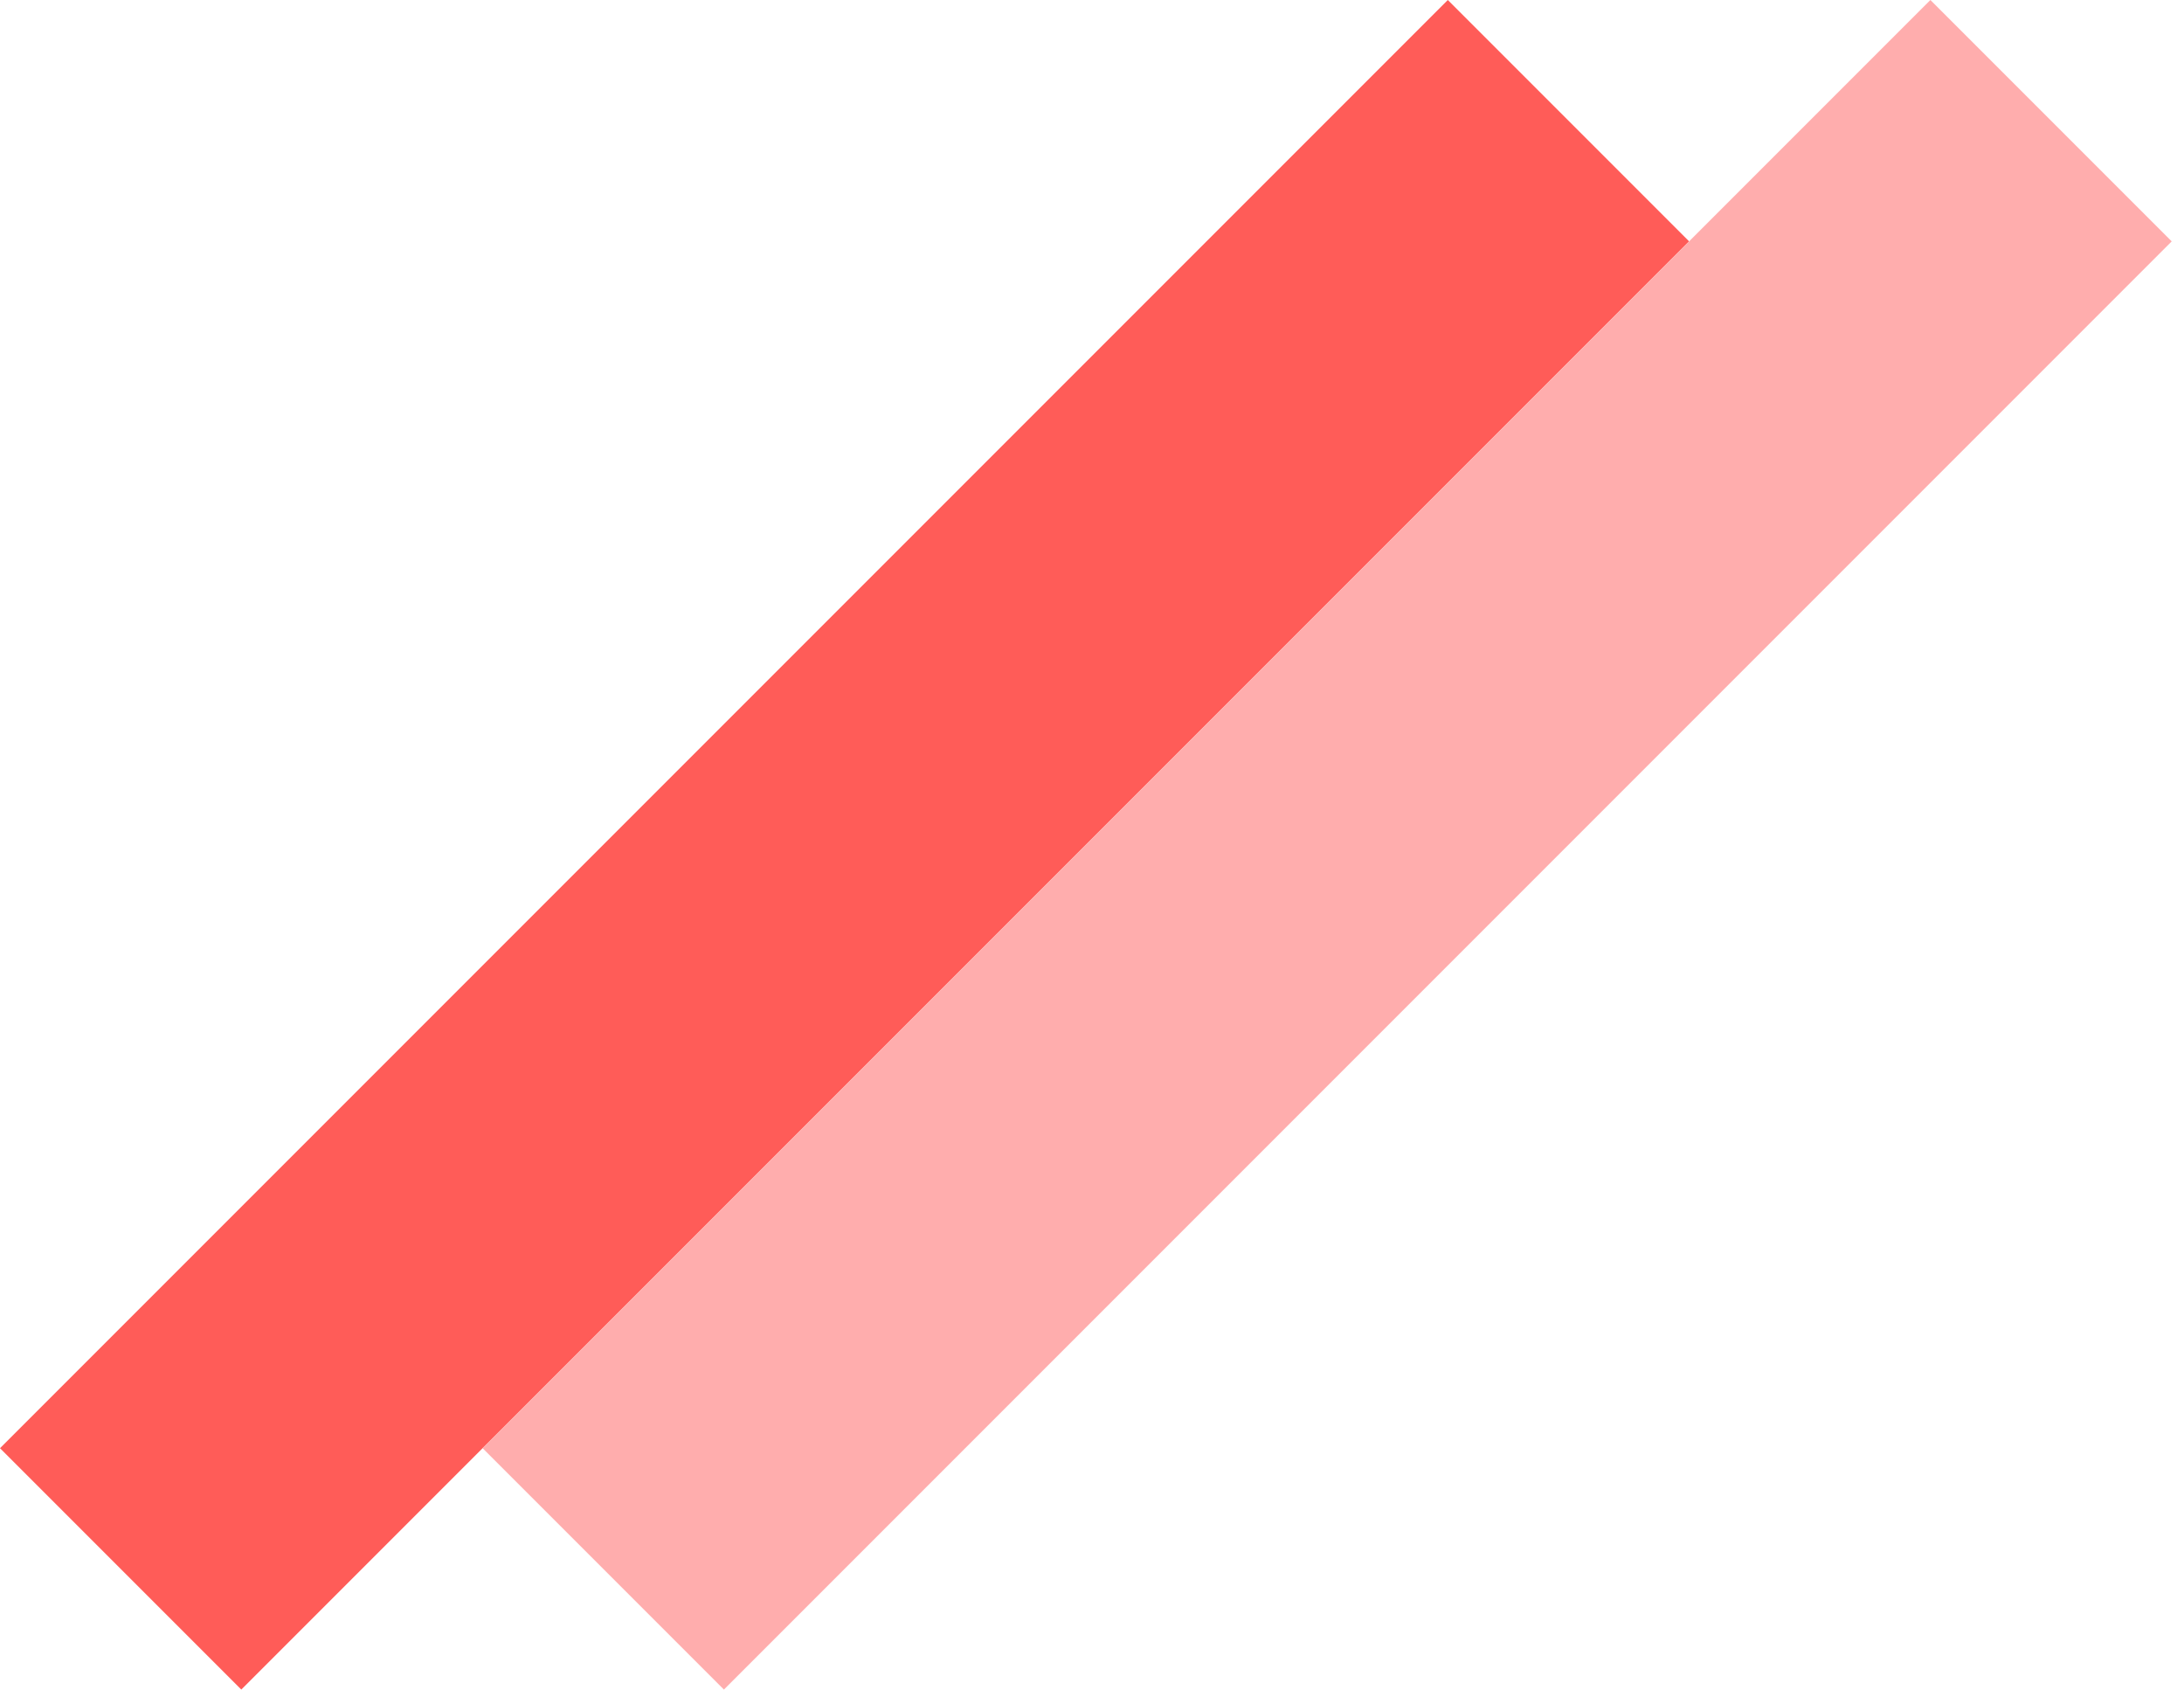 <svg width="128" height="99" viewBox="0 0 128 99" fill="none" xmlns="http://www.w3.org/2000/svg">
<rect y="84.853" width="120" height="20" transform="rotate(-45 0 84.853)" fill="#FF5C58"/>
<rect x="28.284" y="84.853" width="120" height="20" transform="rotate(-45 28.284 84.853)" fill="#FFADAD"/>
</svg>
